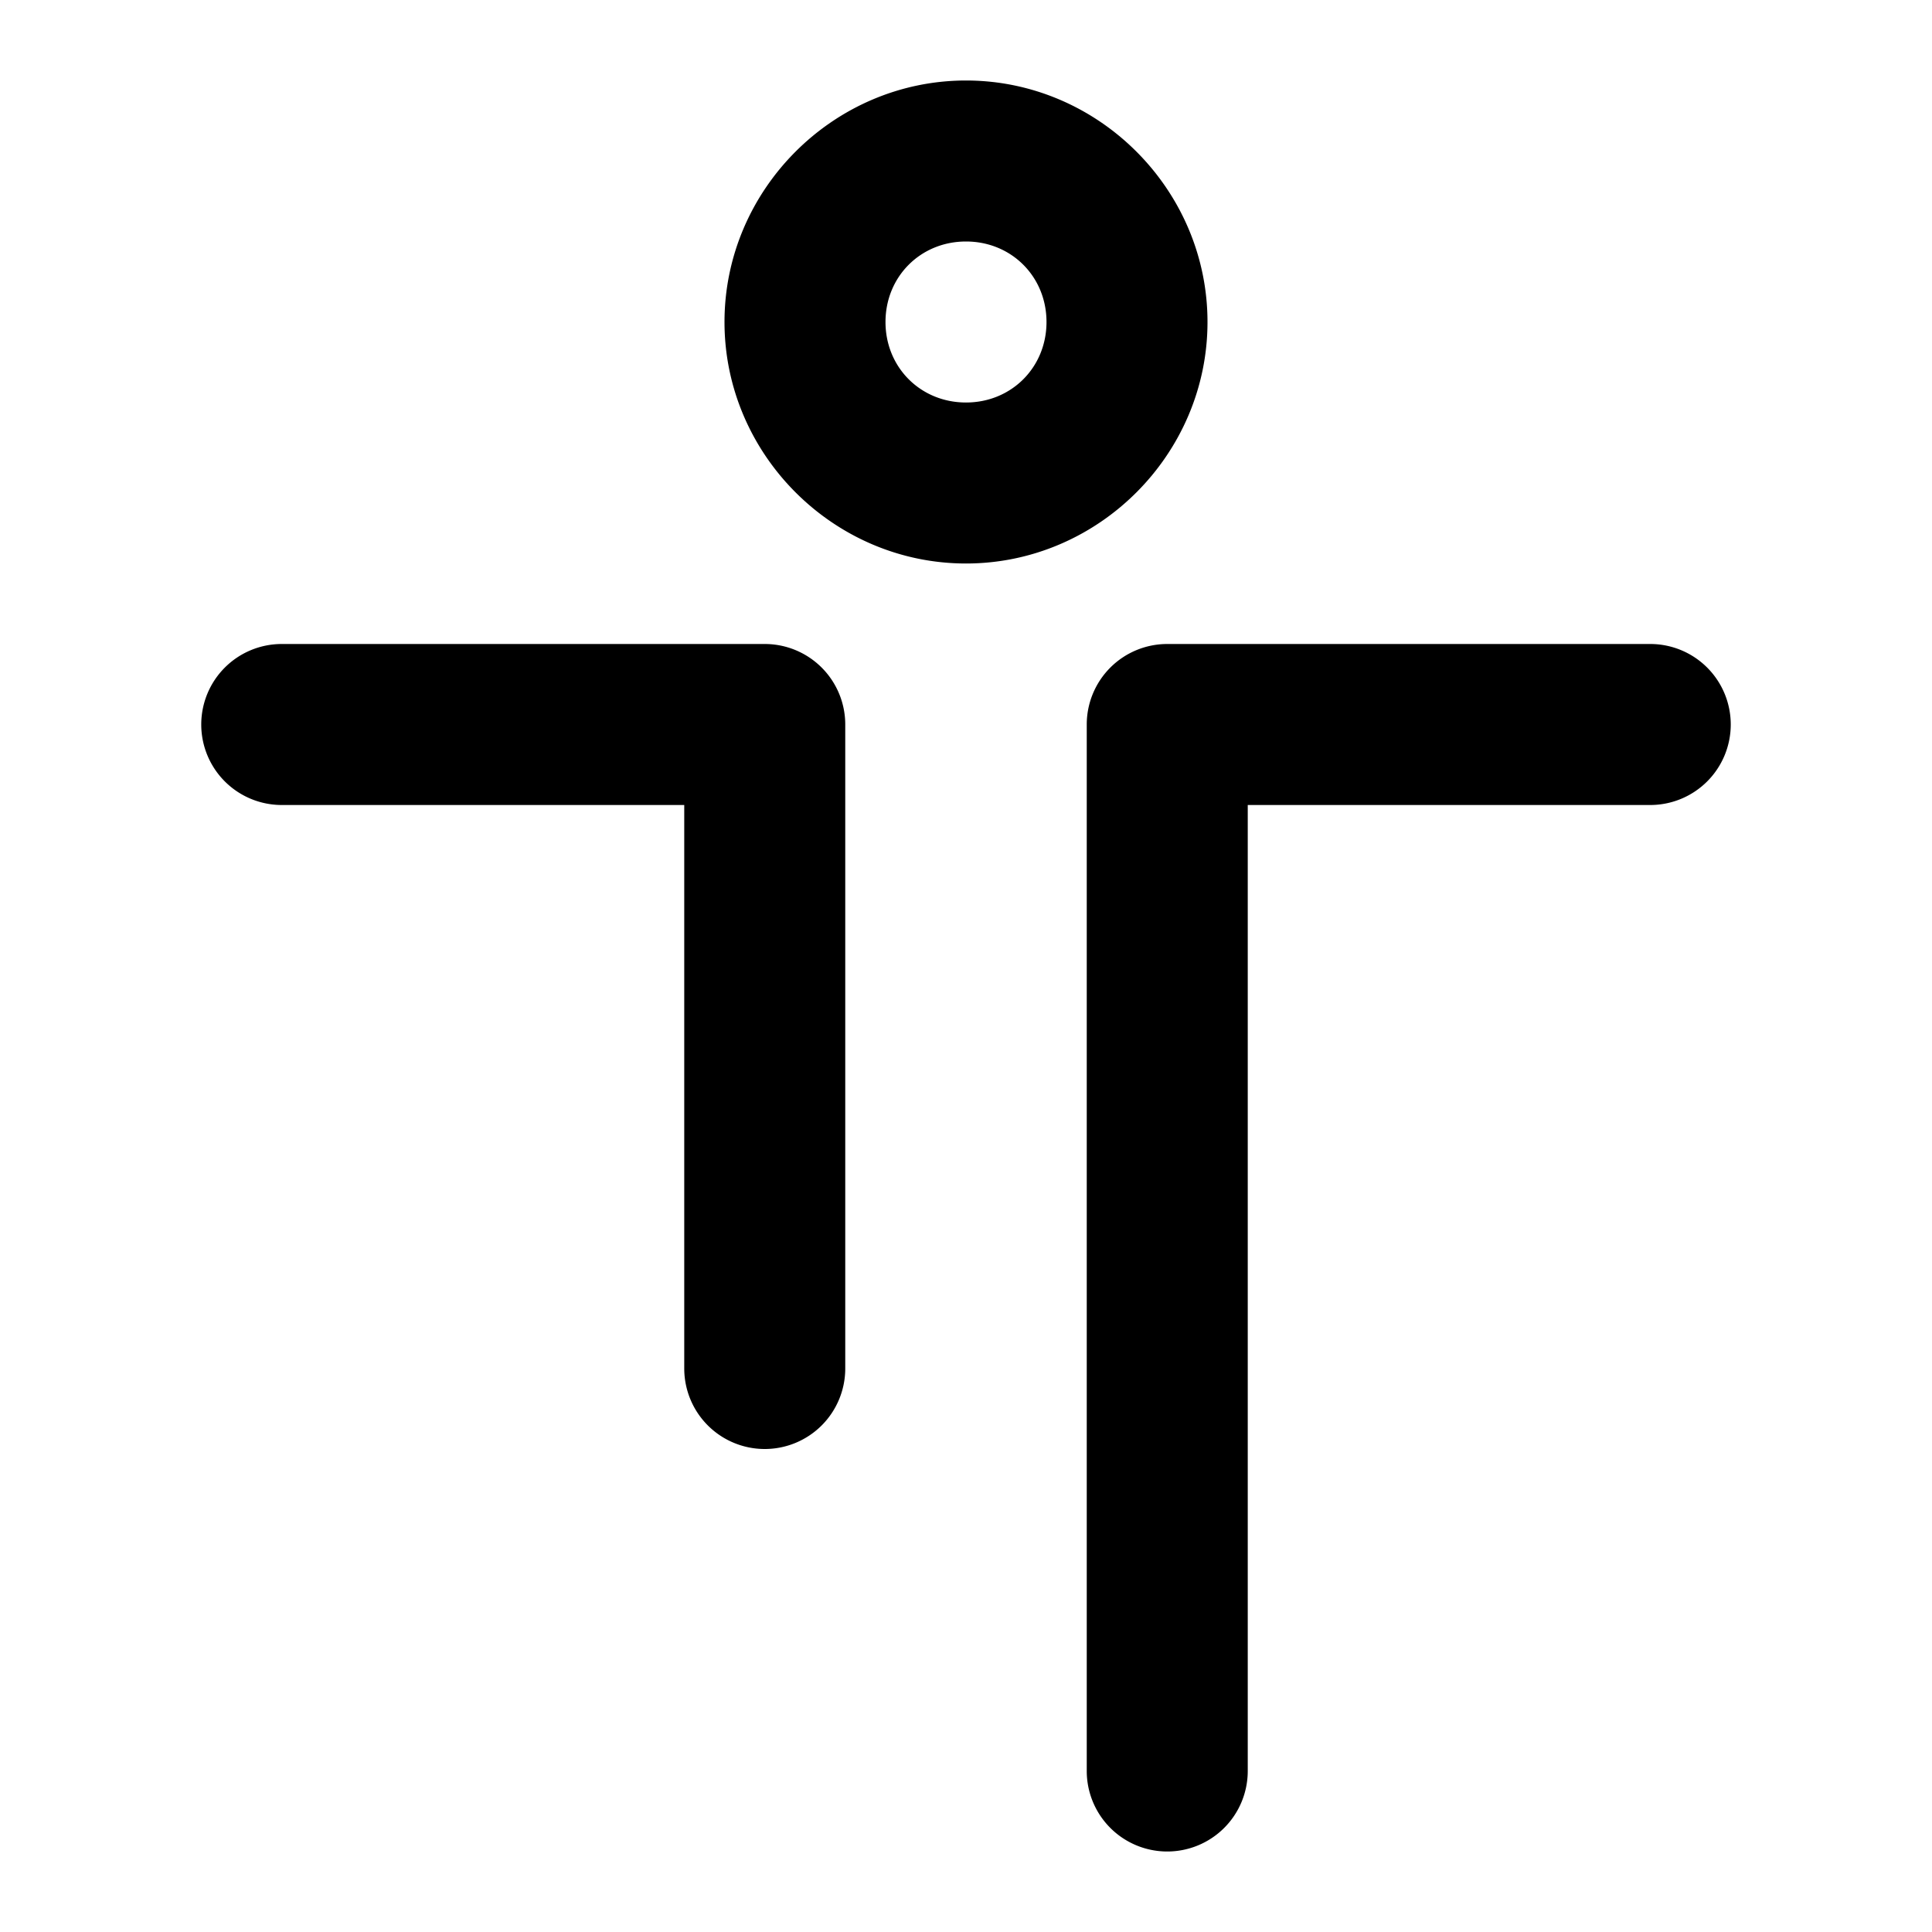 <svg xmlns="http://www.w3.org/2000/svg" width="48" height="48" viewBox="0 0 48 48"><path d="M24 2c-3.29 0-6 2.71-6 6s2.71 6 6 6 6-2.71 6-6-2.71-6-6-6zm0 4c1.128 0 2 .872 2 2s-.872 2-2 2-2-.872-2-2 .872-2 2-2zM7 16a2 2 0 0 0-2 2 2 2 0 0 0 2 2h10v14a2 2 0 0 0 2 2 2 2 0 0 0 2-2V18a2 2 0 0 0-2-2zm22 0a2 2 0 0 0-2 2v26a2 2 0 0 0 2 2 2 2 0 0 0 2-2V20h10a2 2 0 0 0 2-2 2 2 0 0 0-2-2z"/></svg>